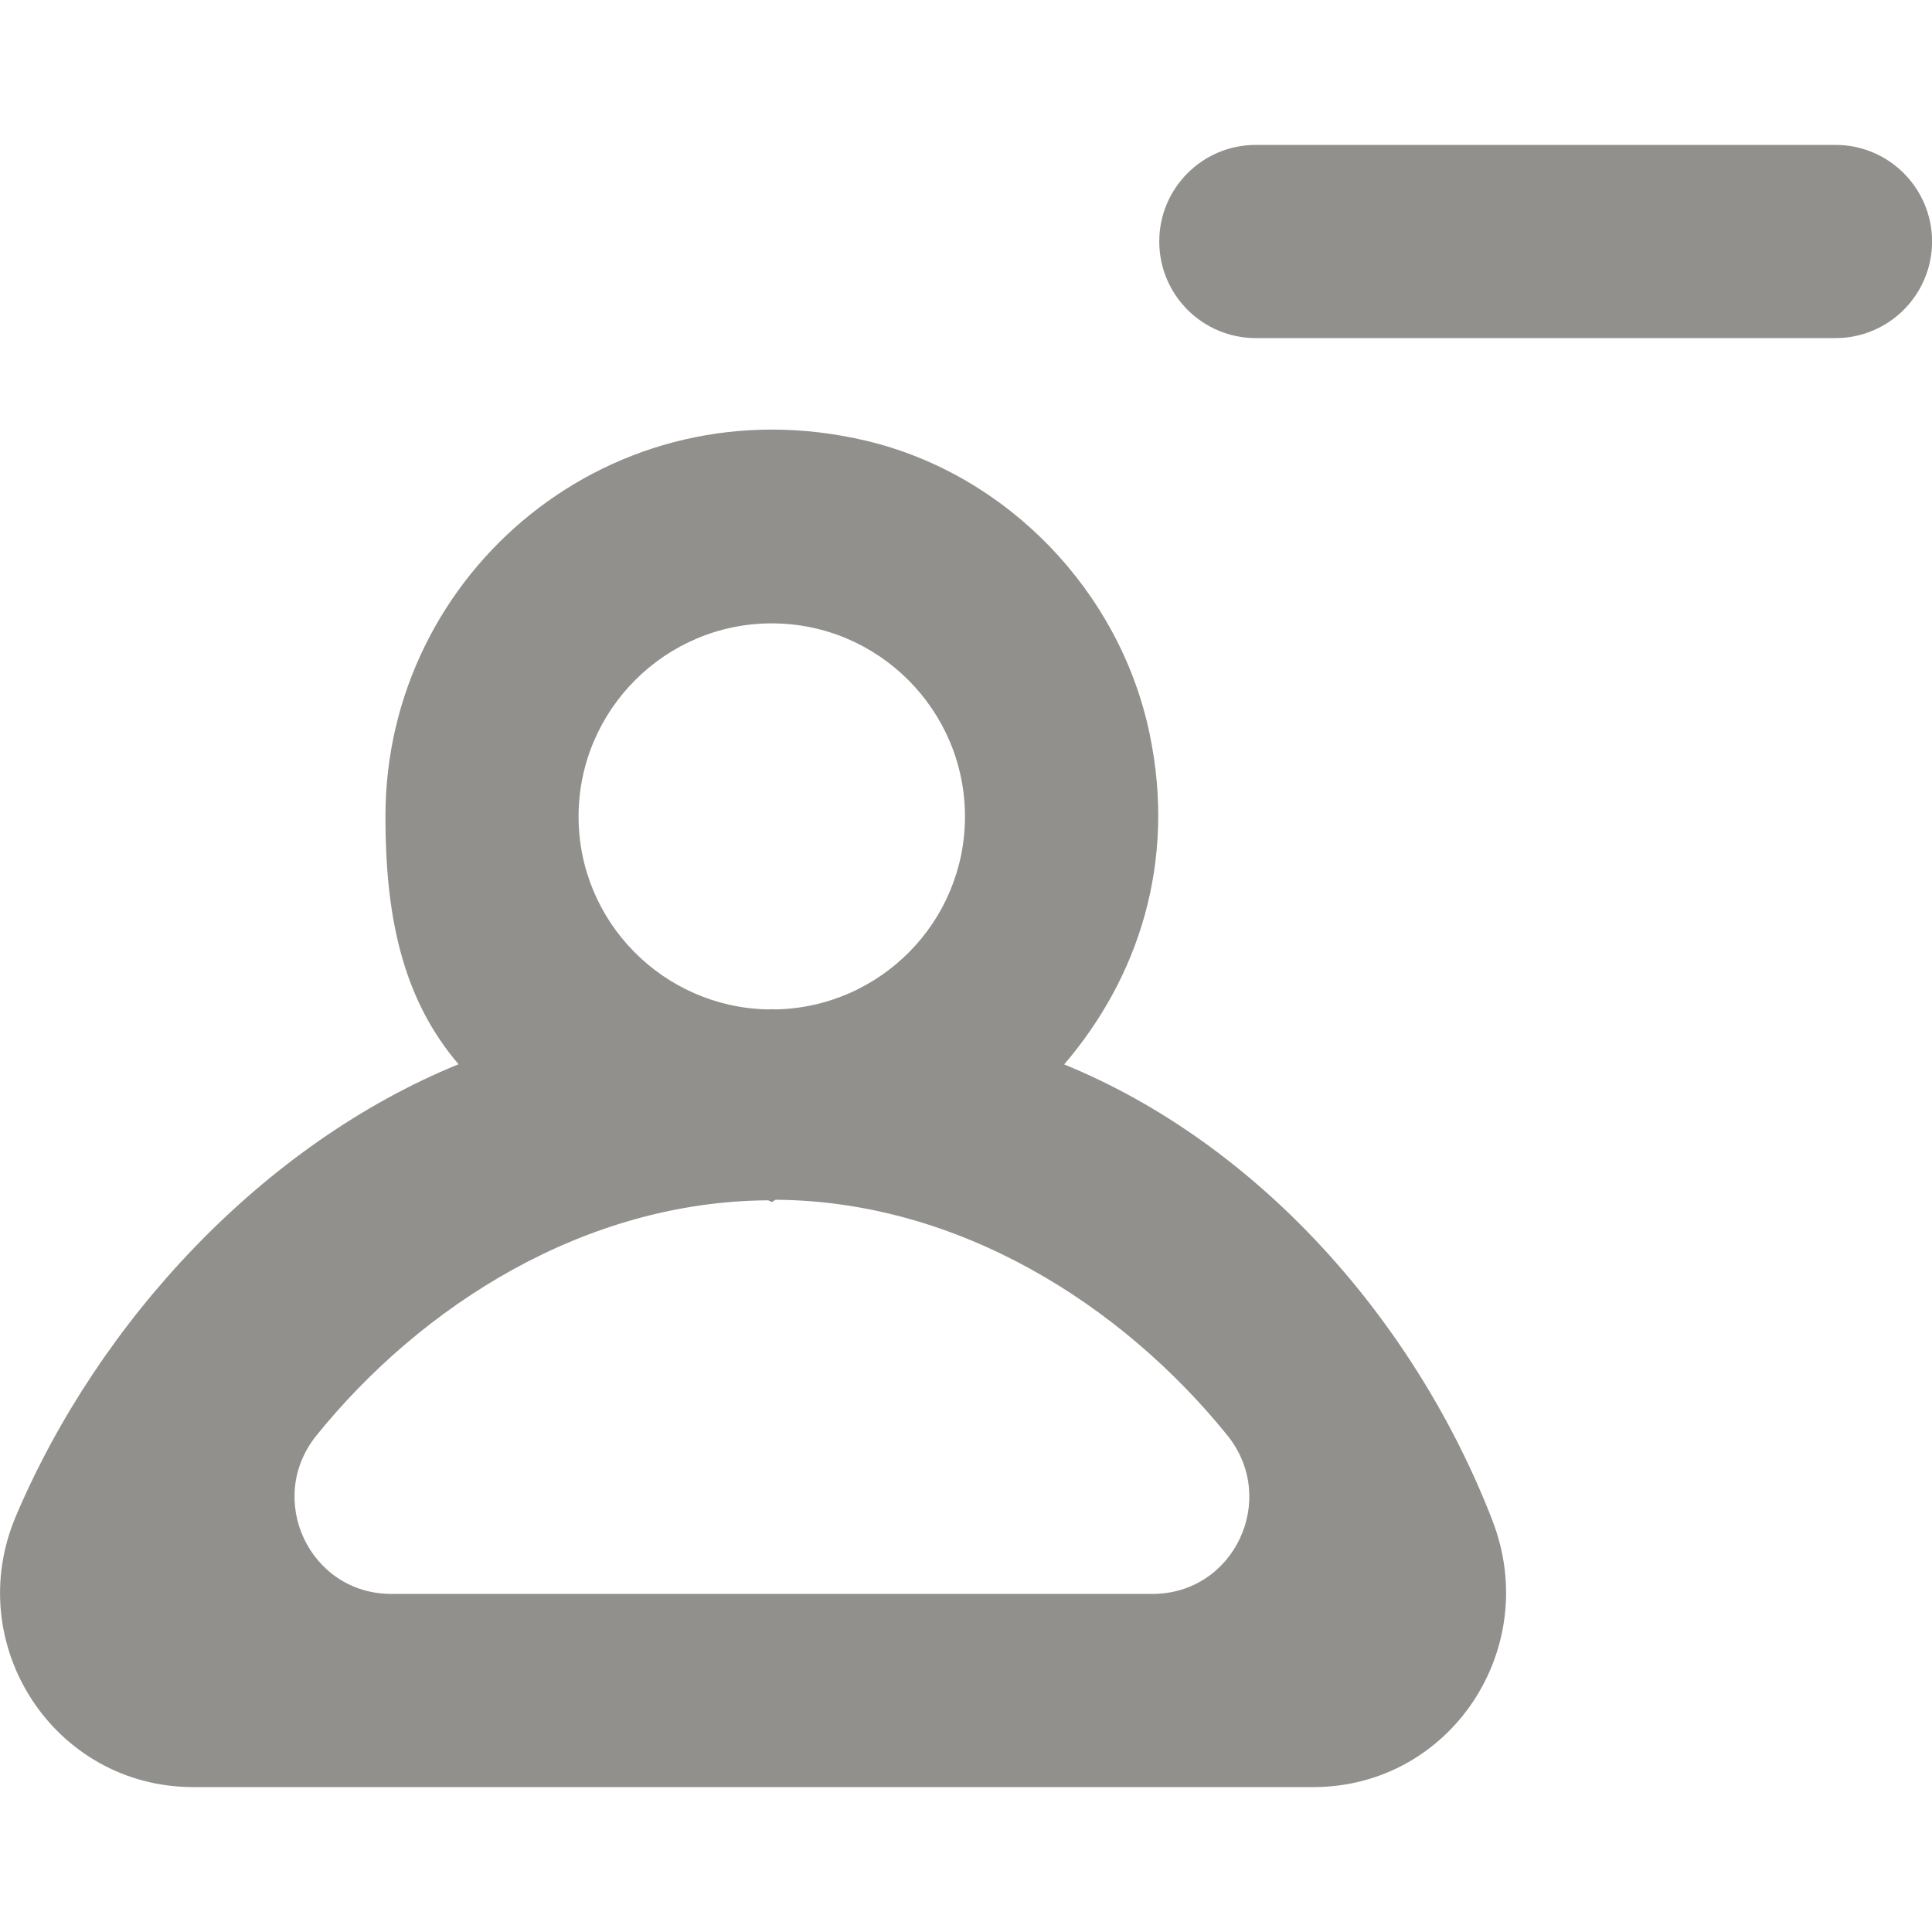 <!-- Generated by IcoMoon.io -->
<svg version="1.1" xmlns="http://www.w3.org/2000/svg" width="32" height="32" viewBox="0 0 32 32">
<title>as-profile_minus-3</title>
<path fill="#91908d" d="M20.329 23.774c-1.744-2.158-4.445-3.882-7.478-3.902-0.022 0-0.043 0.035-0.067 0.035s-0.045-0.026-0.067-0.026c-3.032 0.021-5.73 1.736-7.474 3.893-0.853 1.053-0.117 2.626 1.238 2.626h12.608c1.355 0 2.091-1.571 1.24-2.626zM9.583 13.525c0 1.742 1.4 3.157 3.133 3.194 0.022 0 0.045-0.003 0.067-0.003s0.045 0.003 0.067 0.003c1.733-0.037 3.133-1.451 3.133-3.194 0-1.763-1.435-3.2-3.2-3.2s-3.2 1.437-3.2 3.2zM24.721 25.19c0.819 2.12-0.699 4.41-2.971 4.41h-18.547c-2.31 0-3.843-2.365-2.939-4.49 1.384-3.256 4.114-6.17 7.331-7.483-0.958-1.118-1.211-2.518-1.211-4.107 0-4.045 3.754-7.221 7.97-6.218 2.334 0.557 4.195 2.498 4.686 4.846 0.45 2.139-0.19 4.053-1.414 5.482 3.245 1.326 5.824 4.274 7.096 7.56zM32.001 4c0 0.883-0.717 1.6-1.6 1.6h-9.6c-0.885 0-1.6-0.717-1.6-1.6s0.715-1.6 1.6-1.6h9.6c0.883 0 1.6 0.717 1.6 1.6z"></path>
</svg>
